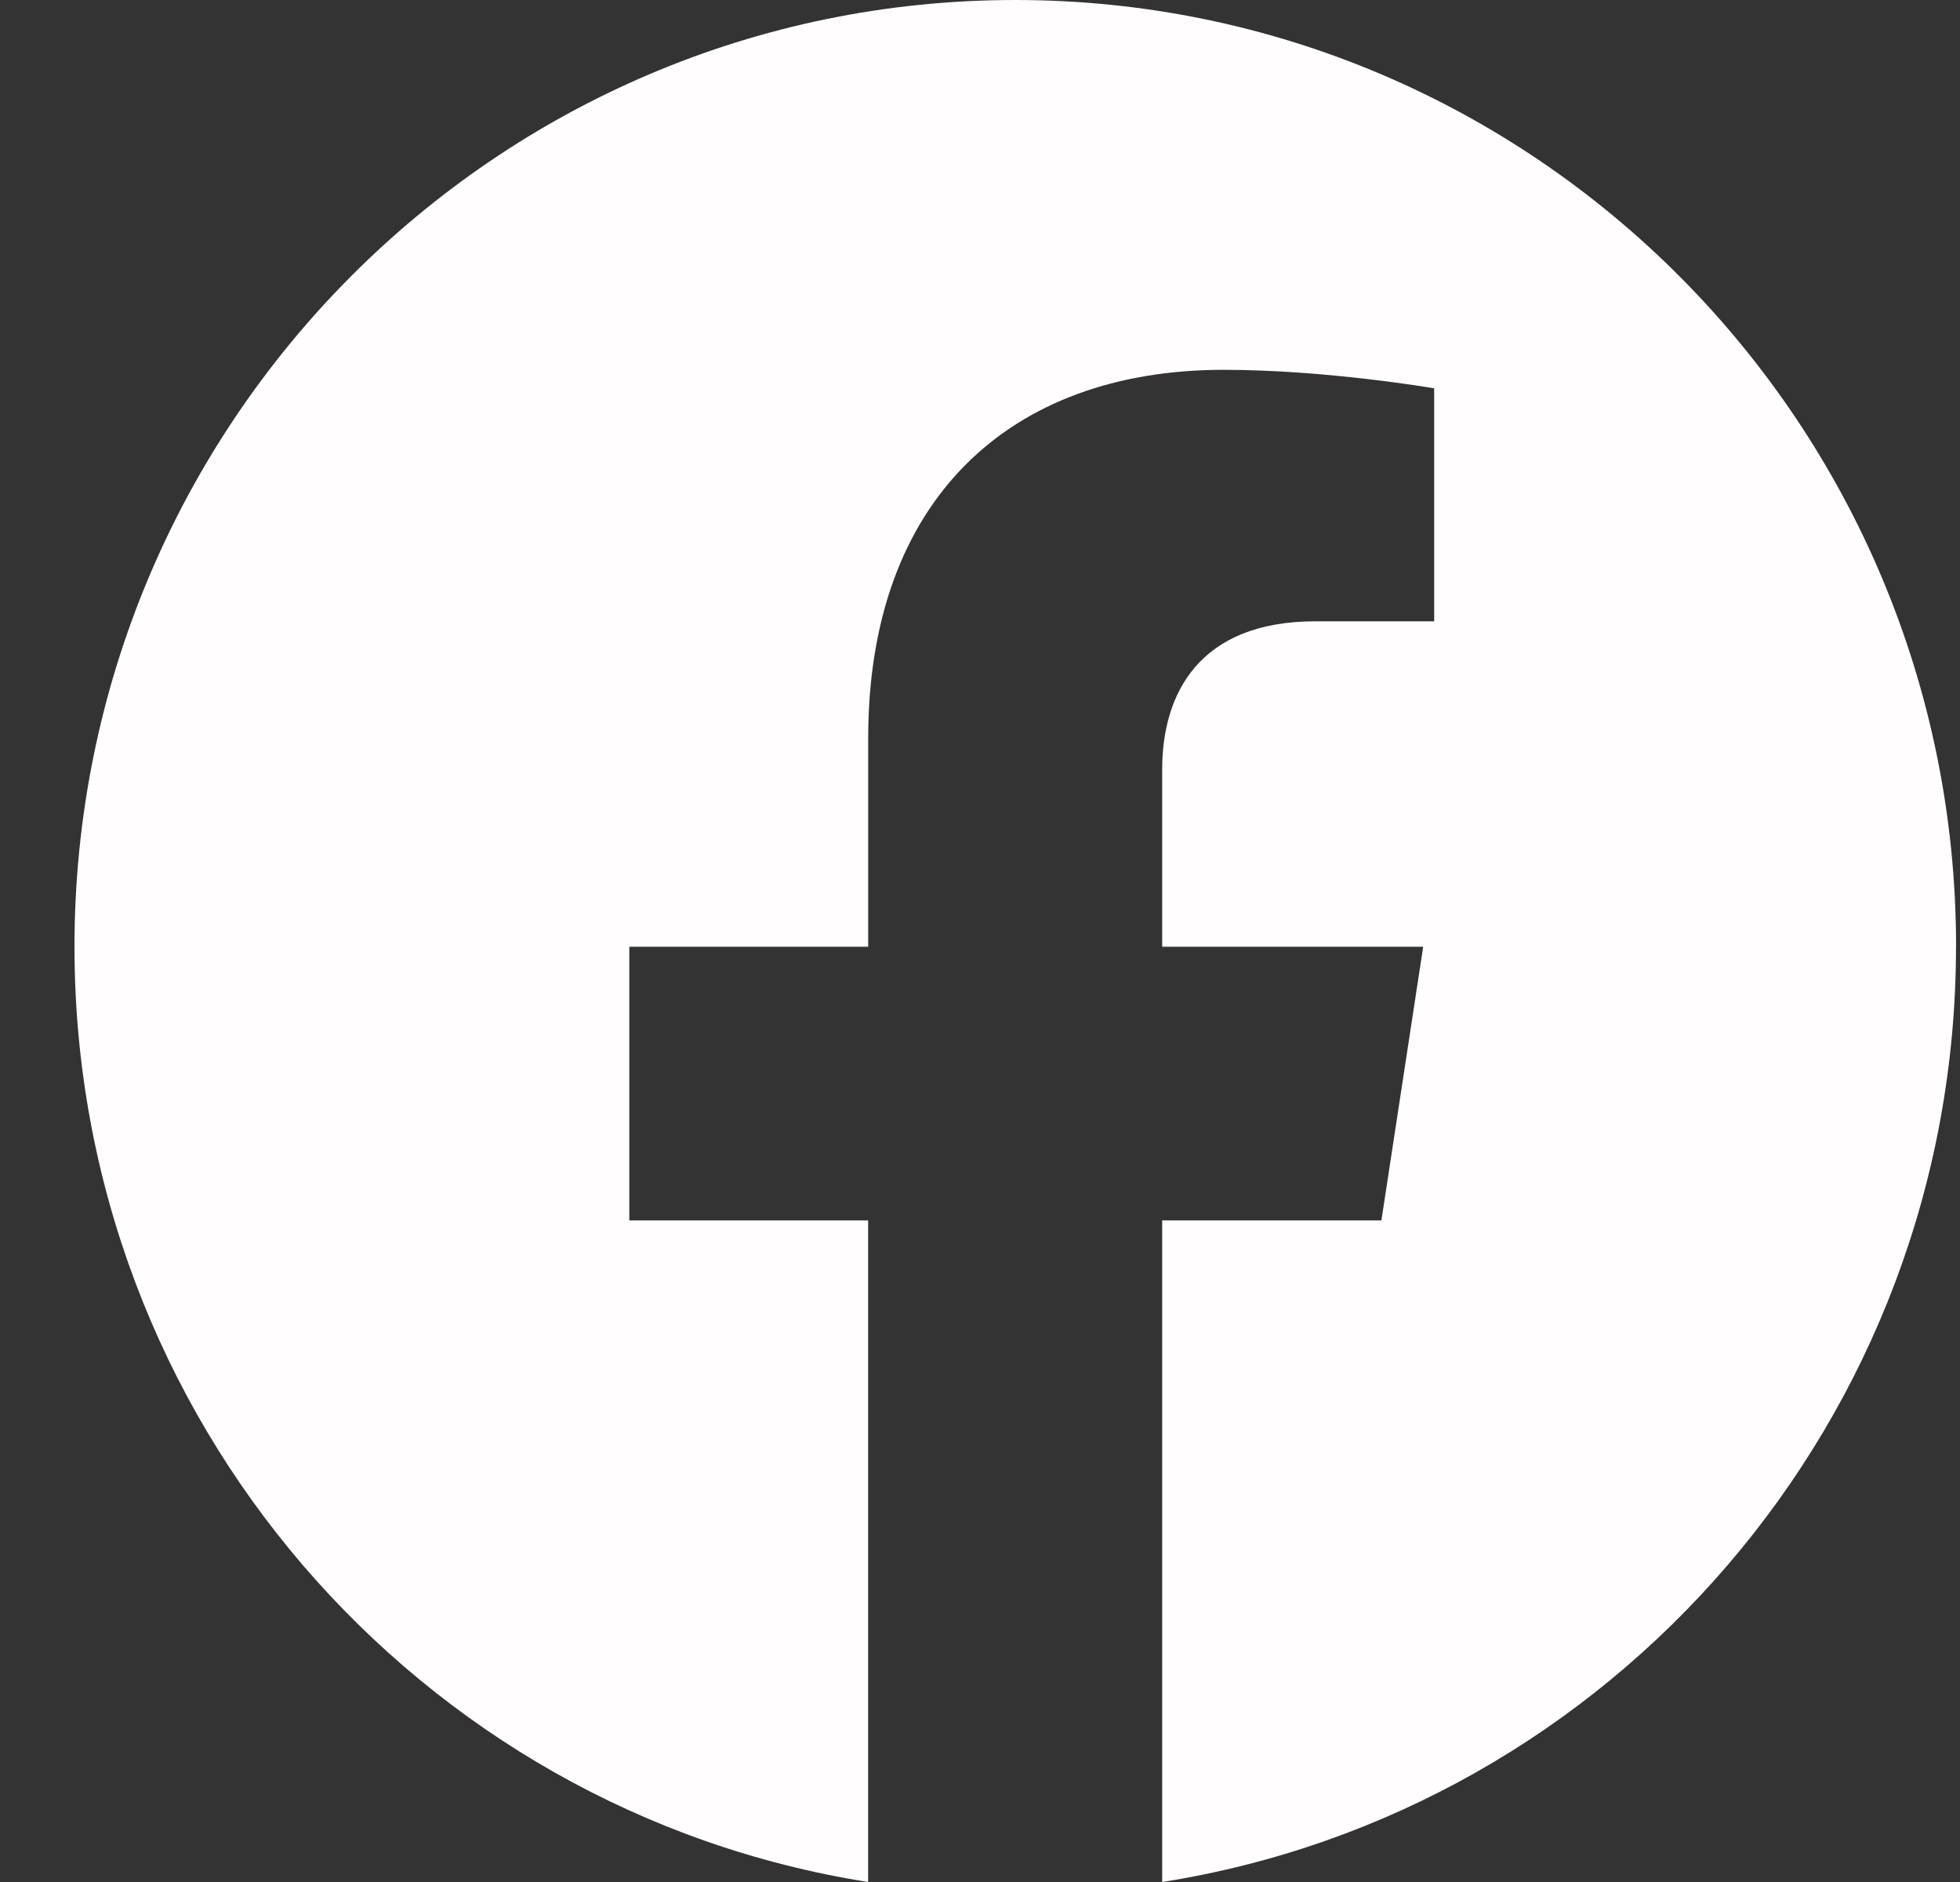 <svg width="25" height="24" fill="none" xmlns="http://www.w3.org/2000/svg"><rect width="100%" height="100%" fill="#333333" stroke="none"/><path d="M24.95 12.073C24.95 5.405 19.576 0 12.95 0c-6.628 0-12 5.405-12 12.073C.95 18.1 5.337 23.094 11.073 24v-8.437H8.027v-3.49h3.047v-2.66c0-3.025 1.792-4.697 4.533-4.697 1.313 0 2.686.236 2.686.236v2.971H16.78c-1.49 0-1.956.93-1.956 1.886v2.264h3.329l-.533 3.49h-2.796V24c5.737-.906 10.125-5.9 10.125-11.927z" fill="#FFFDFD"/></svg>